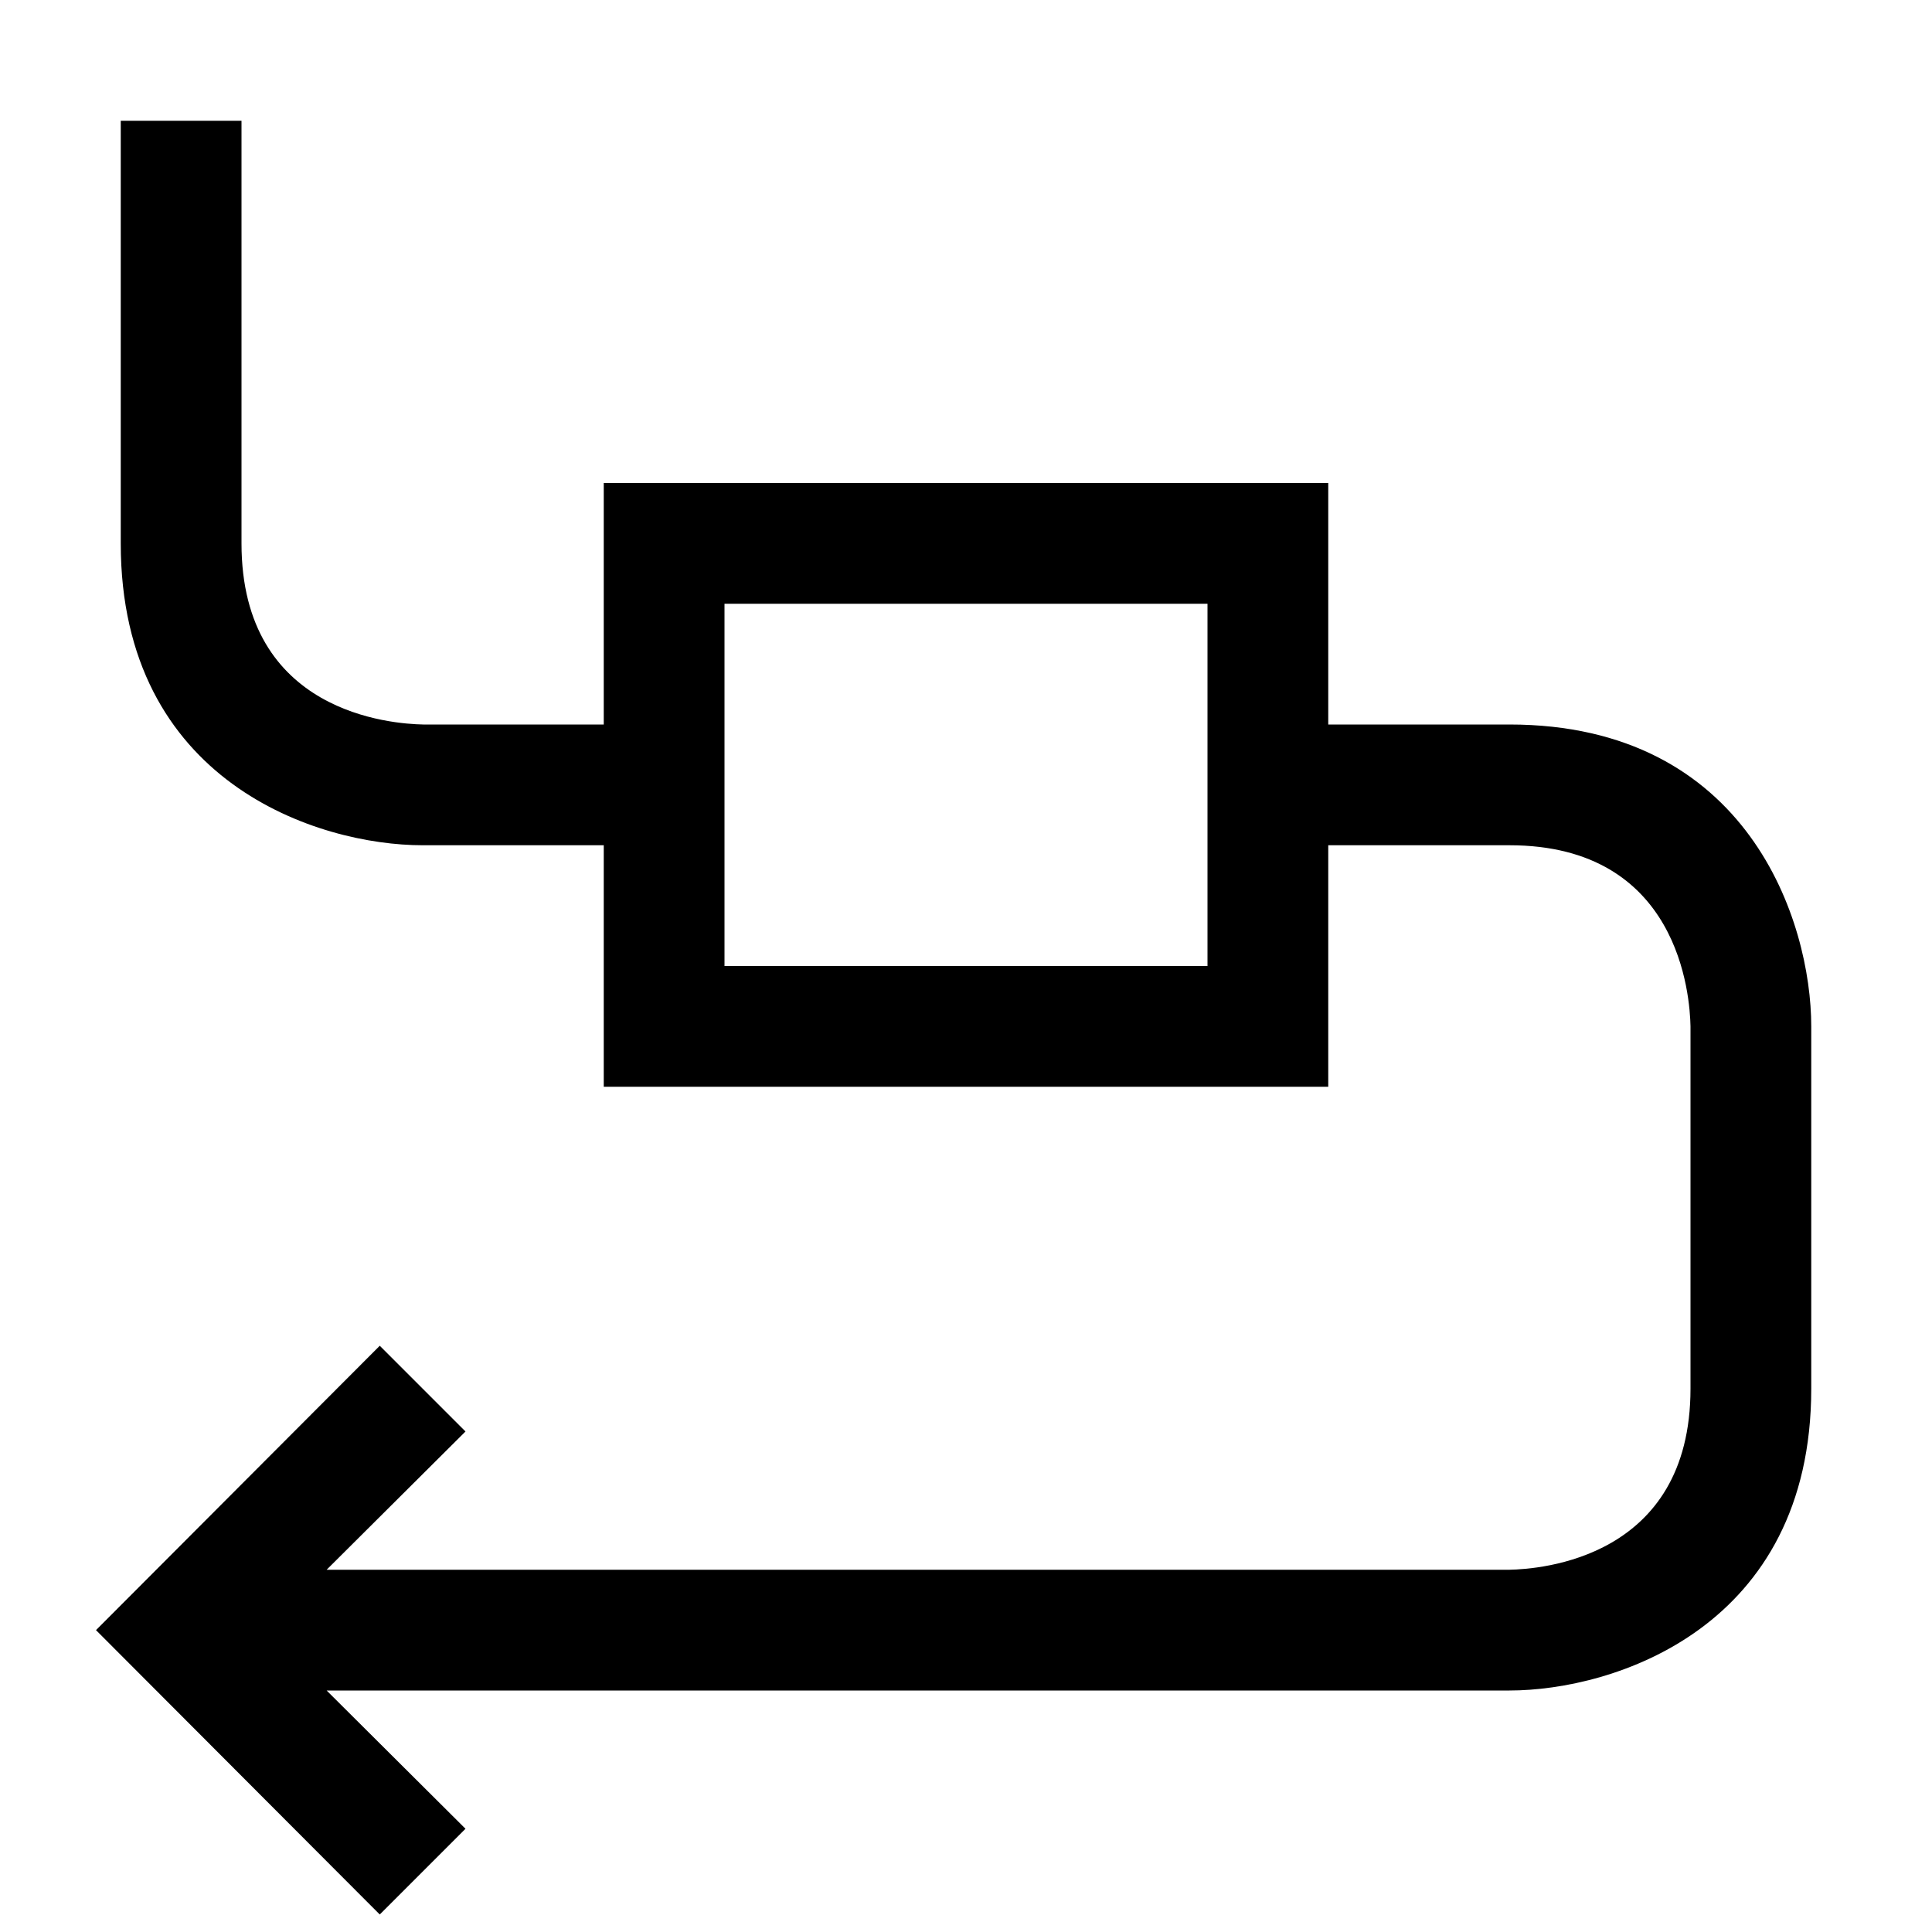 <?xml version="1.0" encoding="utf-8"?>
<!-- Generator: Adobe Illustrator 16.0.0, SVG Export Plug-In . SVG Version: 6.00 Build 0)  -->
<!DOCTYPE svg PUBLIC "-//W3C//DTD SVG 1.1//EN" "http://www.w3.org/Graphics/SVG/1.1/DTD/svg11.dtd">
<svg version="1.1" id="Capa_1" xmlns="http://www.w3.org/2000/svg" xmlns:xlink="http://www.w3.org/1999/xlink" x="0px" y="0px"
	 width="32px" height="32px" viewBox="0 0 32 32" enable-background="new 0 0 32 32" xml:space="preserve">
<path d="M25,12h-3V8H10v4H7.01C6.5,11.99,4,11.82,4,9V2H2v7c0,3.96,3.27,5,5,5h3v4h12v-4h3c2.82,0,2.99,2.5,3,3v6
	c0,2.82-2.5,2.99-3,3H5.41l2.3-2.29l-1.42-1.42L1.59,27l4.7,4.71l1.42-1.42L5.41,28H25c1.73,0,5-1.04,5-5v-6
	C30,15.27,28.96,12,25,12z M20,16h-8v-6h8V16z"/>
</svg>
